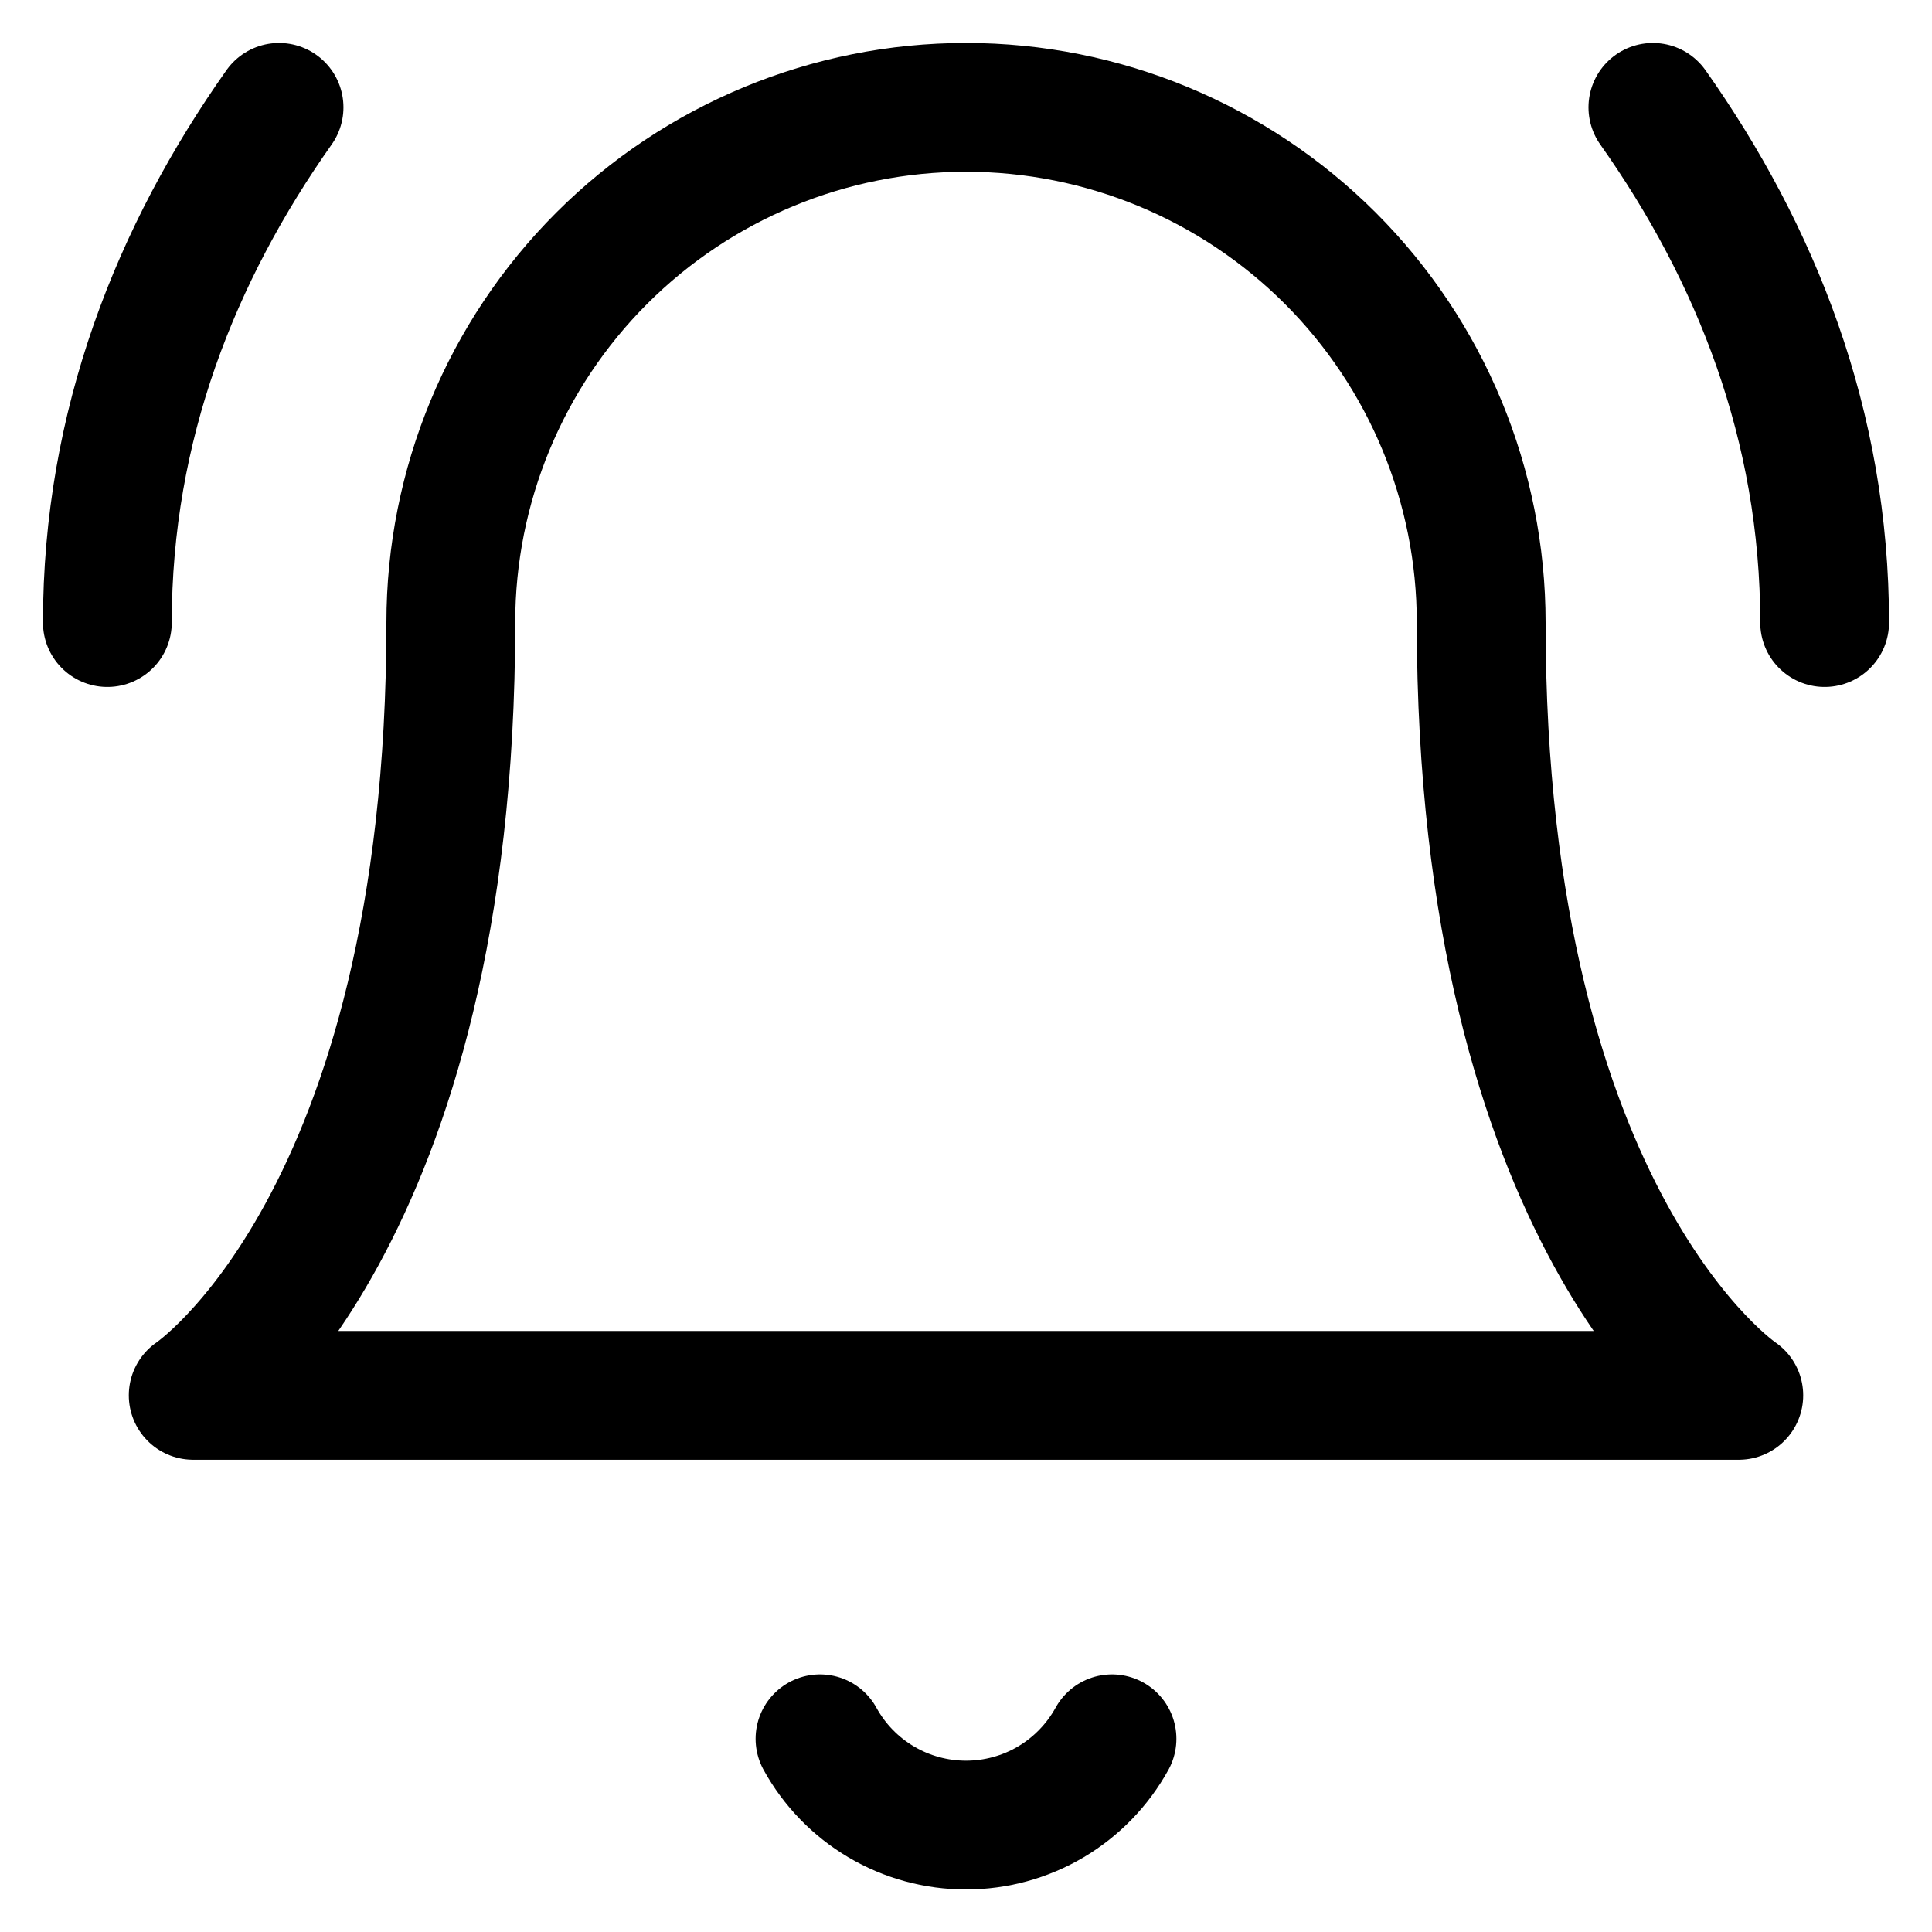<svg width="30" height="30" viewBox="0 0 30 30" fill="none" xmlns="http://www.w3.org/2000/svg">
    <path
        d="M12.733 27C12.956 27.406 13.284 27.744 13.683 27.98C14.082 28.216 14.537 28.34 15 28.34C15.463 28.34 15.918 28.216 16.317 27.98C16.715 27.744 17.043 27.406 17.267 27M4.333 1.667C2.733 3.933 1.667 6.6 1.667 9.667M28.333 9.667C28.333 6.6 27.267 3.933 25.666 1.667M7 9.667C7 7.545 7.843 5.51 9.343 4.01C10.843 2.51 12.878 1.667 15 1.667C17.122 1.667 19.156 2.51 20.657 4.01C22.157 5.51 23 7.545 23 9.667C23 19 27 21.667 27 21.667H3C3 21.667 7 19 7 9.667Z"
        stroke="black" stroke-width="2" stroke-linecap="round" stroke-linejoin="round" />
</svg>
